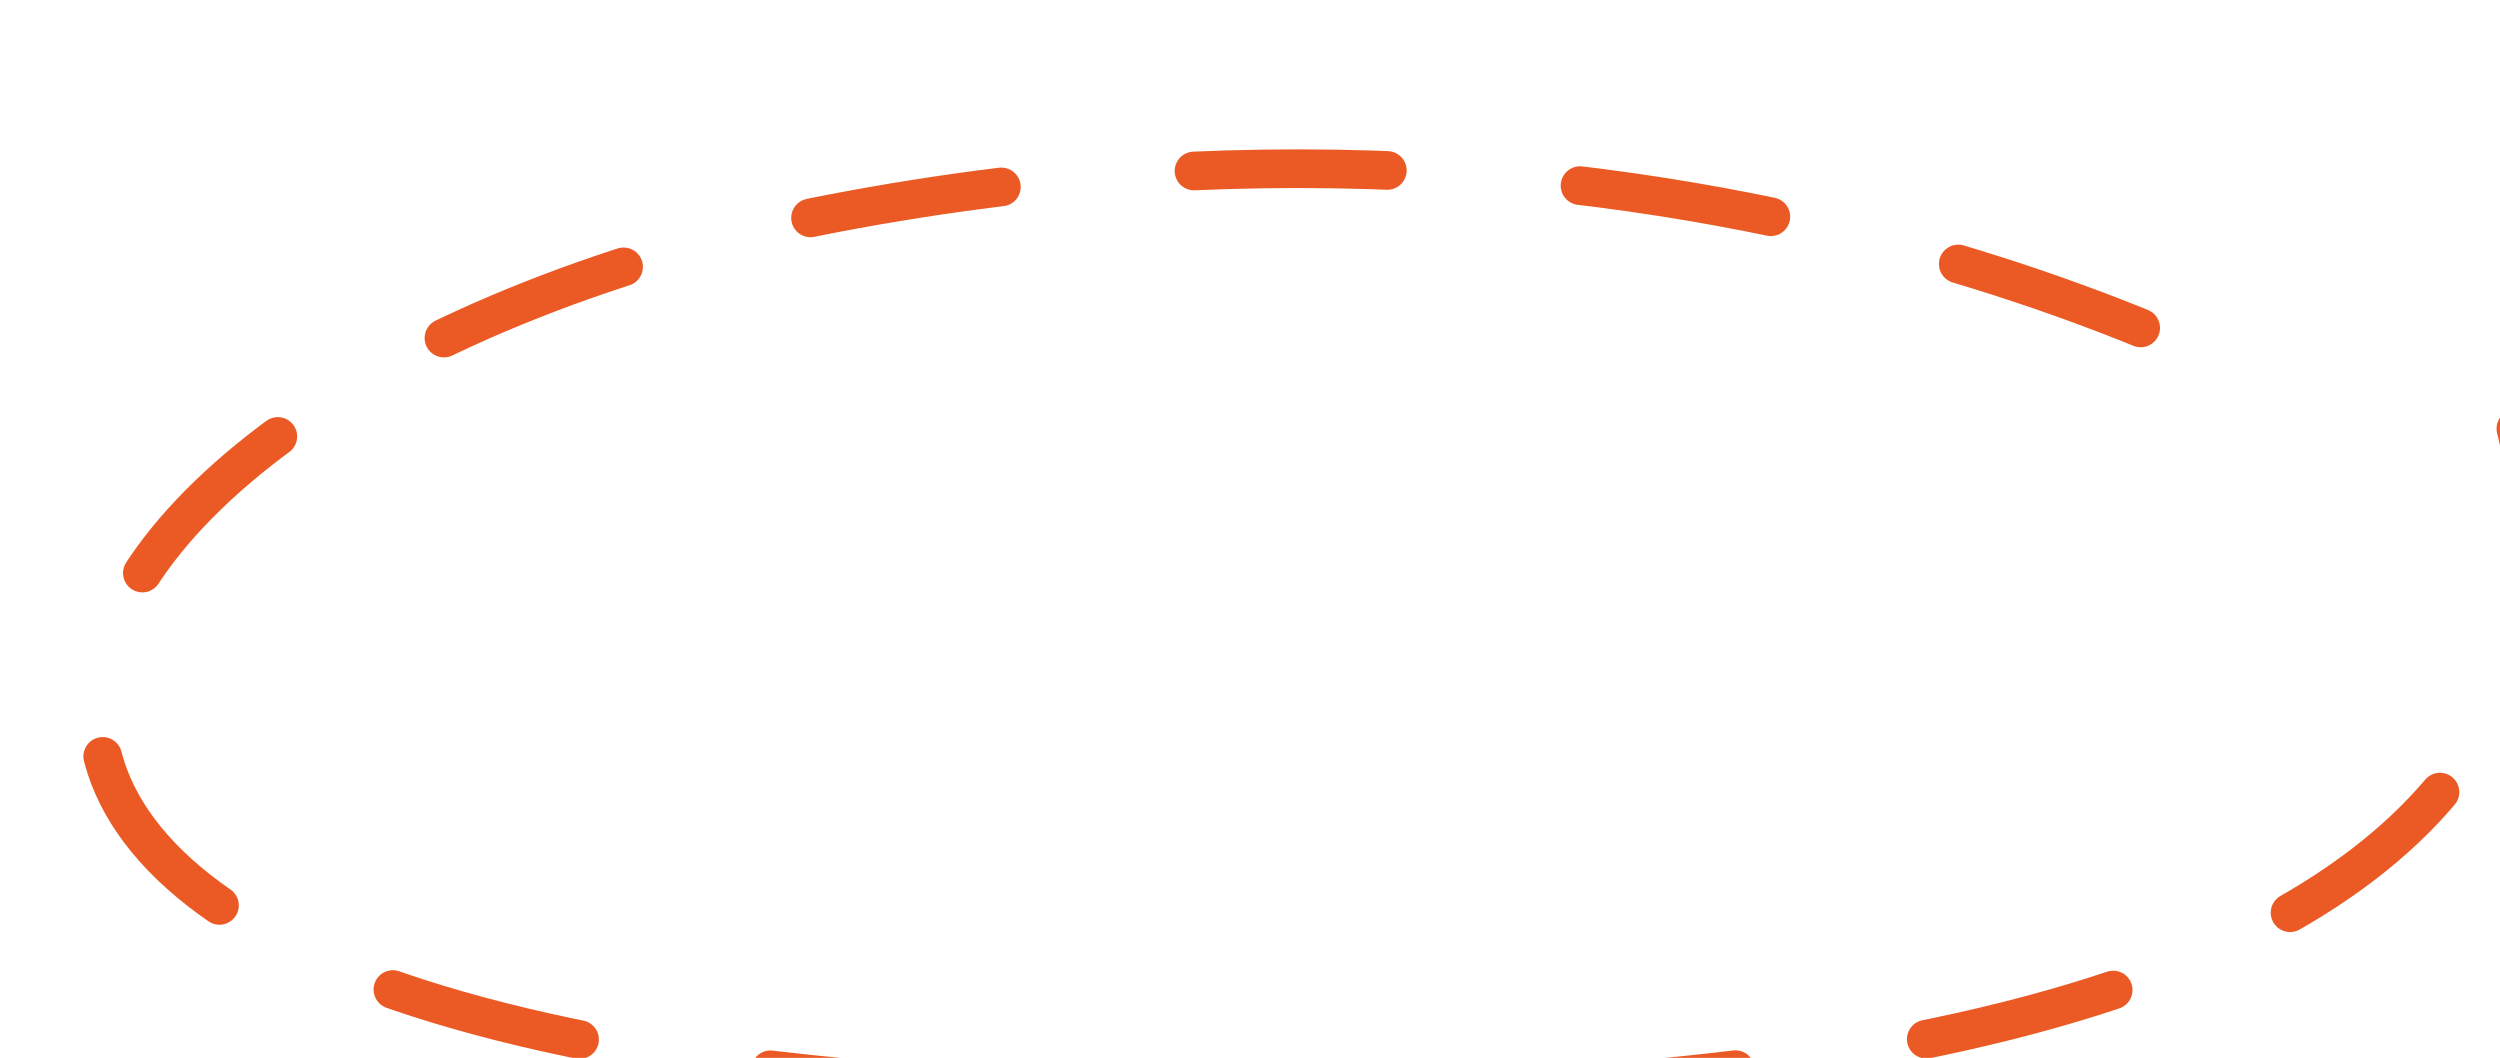 <svg xmlns="http://www.w3.org/2000/svg" width="129.238" height="54.687" viewBox="0 0 129.238 54.687">
  <style>
    path {
      stroke-dasharray: 10;
      stroke-dashoffset: 10;
      transition: stroke-dashoffset 1s ease;
      animation: draw 3s ease infinite;
    }

    @keyframes draw {
      to {
        stroke-dashoffset: 0;
      }
    }
  </style>
  <path id="Circle_Grid" data-name="Circle Grid" d="M-4517.915-15064.28s-31.542-17.894-76.854-7.575-62.349,48.414,25.325,44.759,58.188-44.759,58.188-44.759" transform="matrix(0.999, 0.035, -0.035, 0.999, 4105.816, 15228.614)" fill="none" stroke="#eb5a24" stroke-linecap="round" stroke-width="2" pathLength="10" />
</svg>
